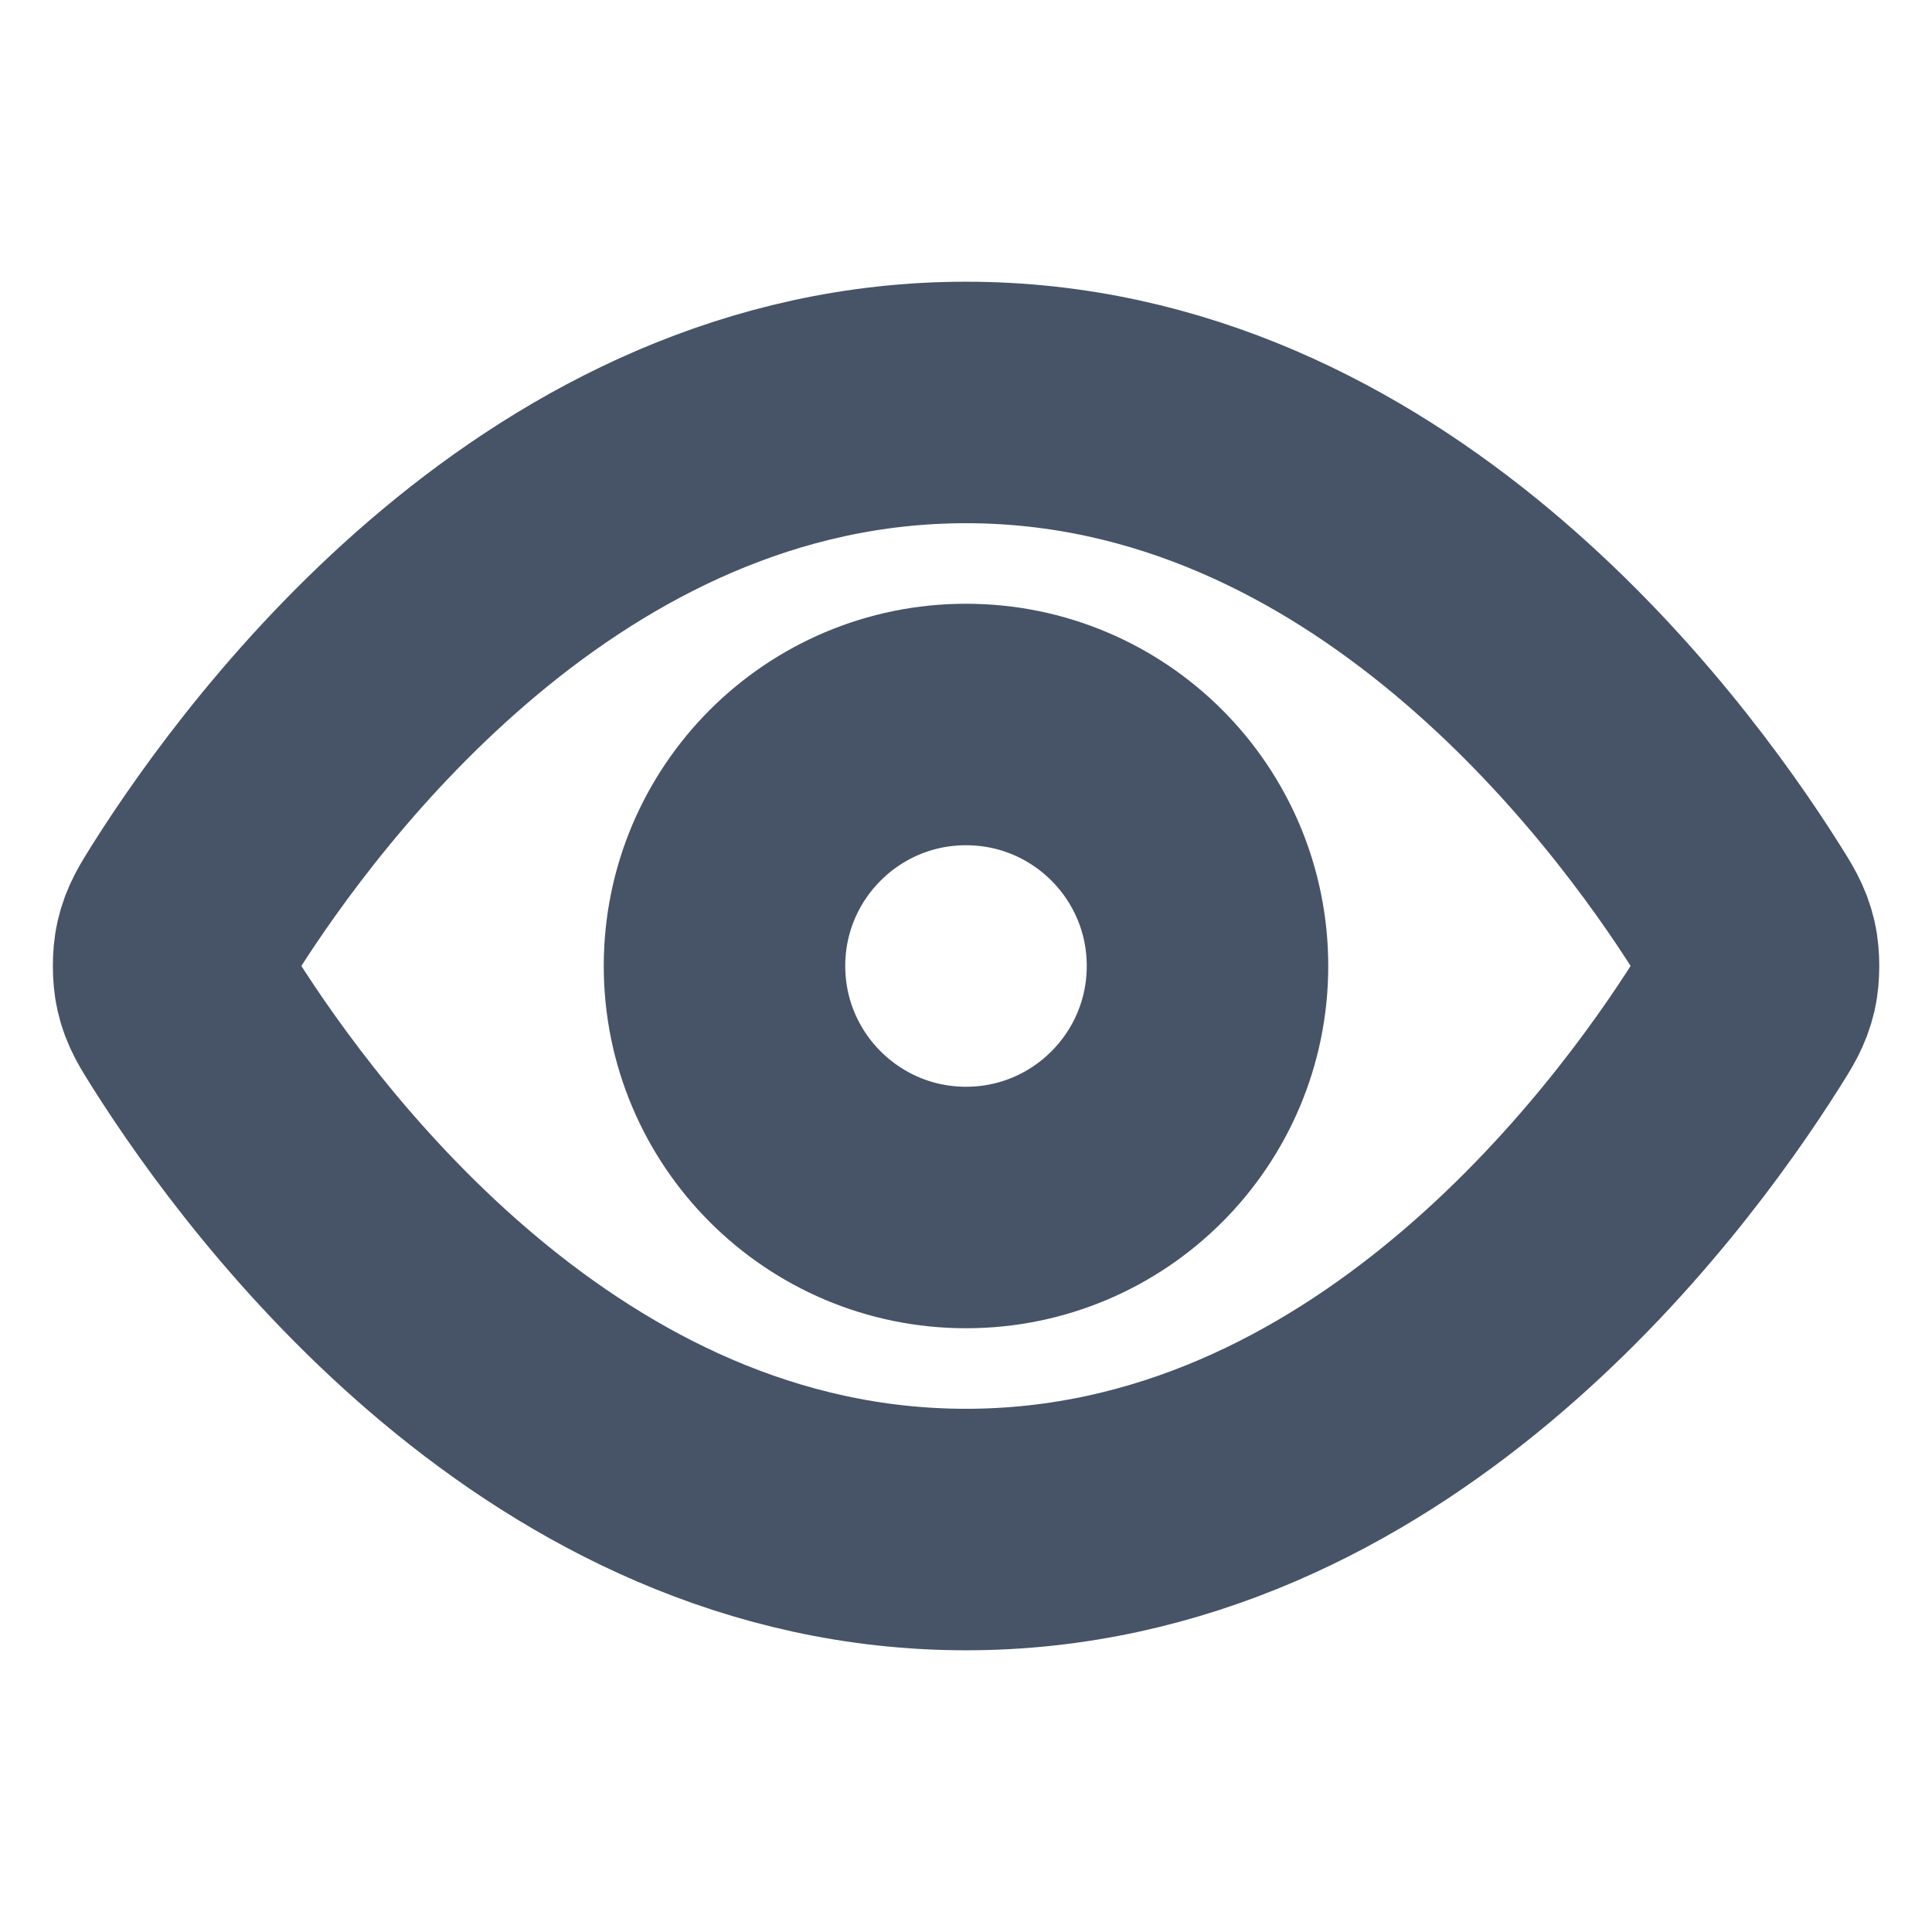 <svg width="16" height="16" viewBox="0 0 16 16" fill="none" xmlns="http://www.w3.org/2000/svg">
<path d="M1.613 8.475C1.523 8.332 1.477 8.26 1.452 8.149C1.433 8.066 1.433 7.934 1.452 7.851C1.477 7.74 1.523 7.668 1.613 7.524C2.364 6.336 4.597 3.333 8 3.333C11.404 3.333 13.637 6.336 14.387 7.524C14.478 7.668 14.523 7.74 14.549 7.851C14.568 7.934 14.568 8.066 14.549 8.149C14.523 8.26 14.478 8.332 14.387 8.475C13.637 9.663 11.404 12.667 8 12.667C4.597 12.667 2.364 9.663 1.613 8.475Z" stroke="#475467" stroke-width="2" stroke-linecap="round" stroke-linejoin="round"/>
<path d="M8 10C9.105 10 10 9.104 10 8C10 6.895 9.105 6 8 6C6.896 6 6 6.895 6 8C6 9.104 6.896 10 8 10Z" stroke="#475467" stroke-width="2" stroke-linecap="round" stroke-linejoin="round"/>
</svg>
